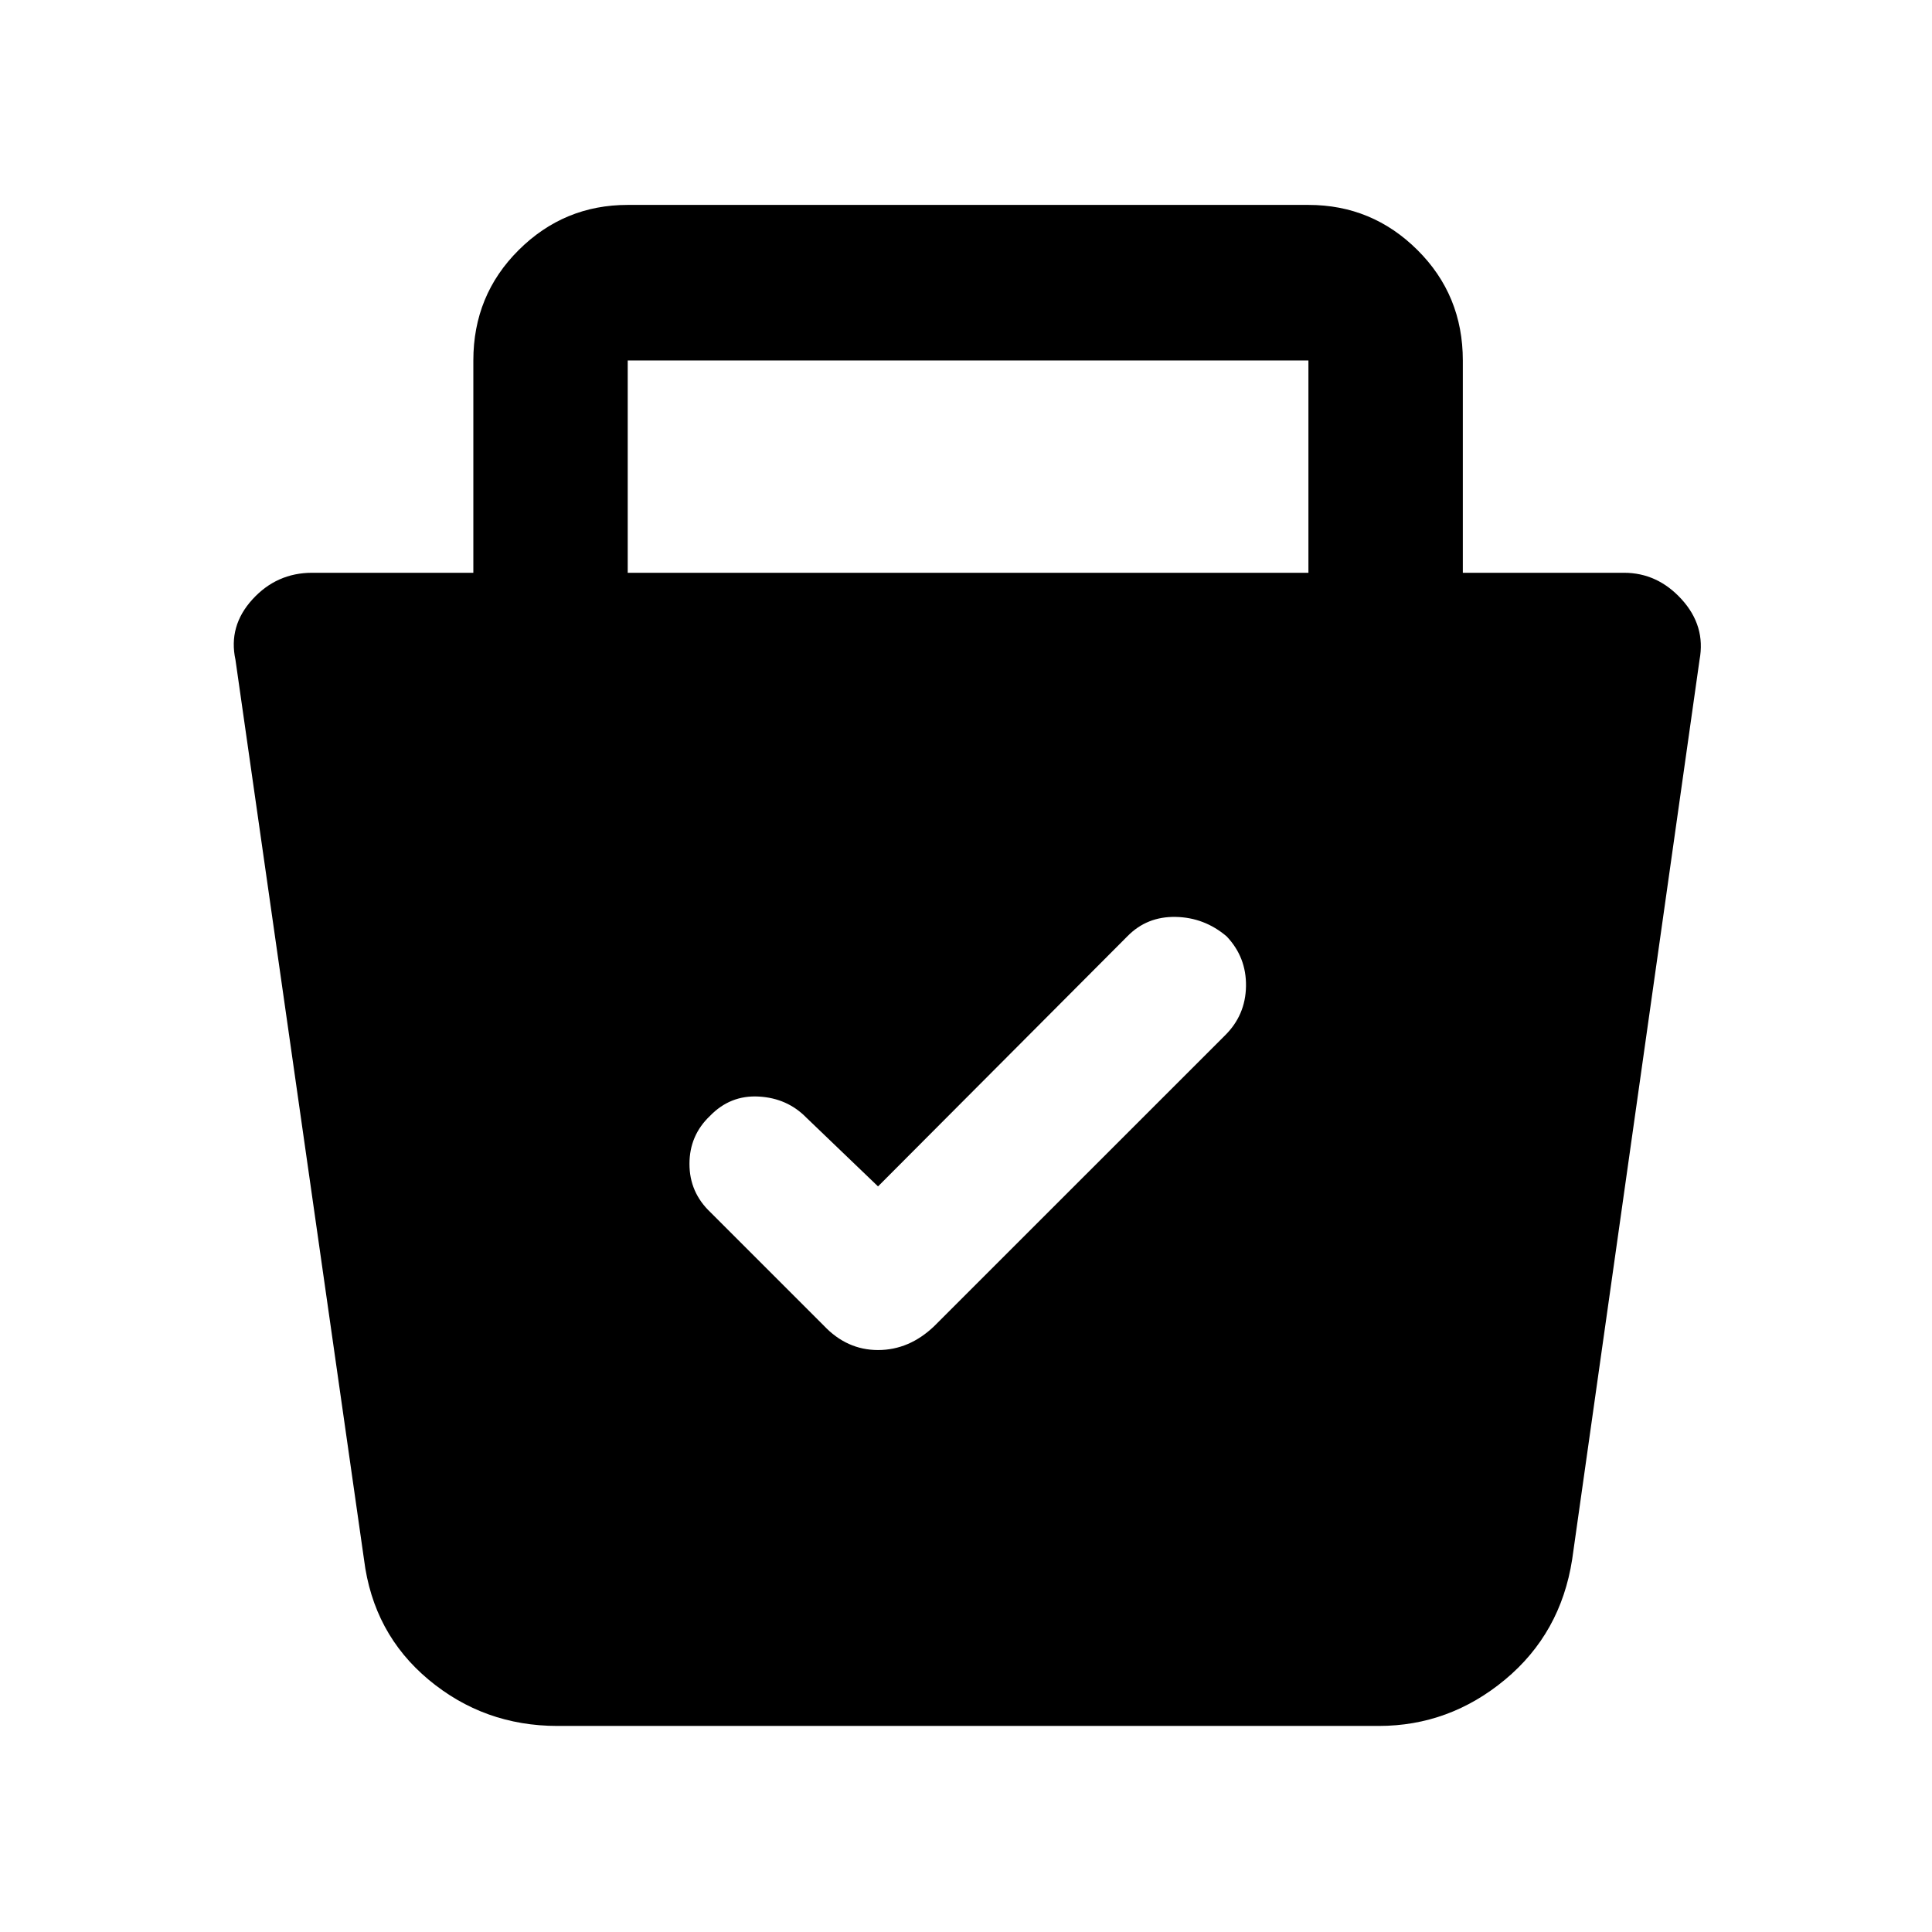 <svg xmlns="http://www.w3.org/2000/svg" height="48" viewBox="0 -960 960 960" width="48"><path d="M277-102.39q-36.47 0-64.01-22.97-27.53-22.97-32.12-59.77L117-632.15q-3.63-16.78 8.43-30.01 12.05-13.23 29.68-13.23h80.09v-105.5q0-32.46 22.54-54.87 22.54-22.42 54.17-22.42h338.24q31.63 0 54.18 22.42 22.54 22.41 22.54 54.87v105.5h80.09q16.67 0 28.67 13.23t8.87 30.01l-63.3 447.02q-5.7 36.74-33.36 59.74-27.67 23-62.78 23H277Zm159.29-268.09-35.62-34.17q-9.48-9.7-23.66-10.48-14.17-.78-24.23 9.63-10.19 9.67-10.19 23.85 0 14.18 10.47 24.06l56.25 56.25q11.48 12.17 26.98 12.17t27.93-11.89L608.6-445.41q10.31-10.12 10.53-24.54.22-14.42-9.63-24.78-11.05-9.38-25.31-9.66-14.26-.28-23.92 9.55L436.29-370.48ZM311.91-675.39h338.24v-105.5H311.91v105.5Z"/></svg>